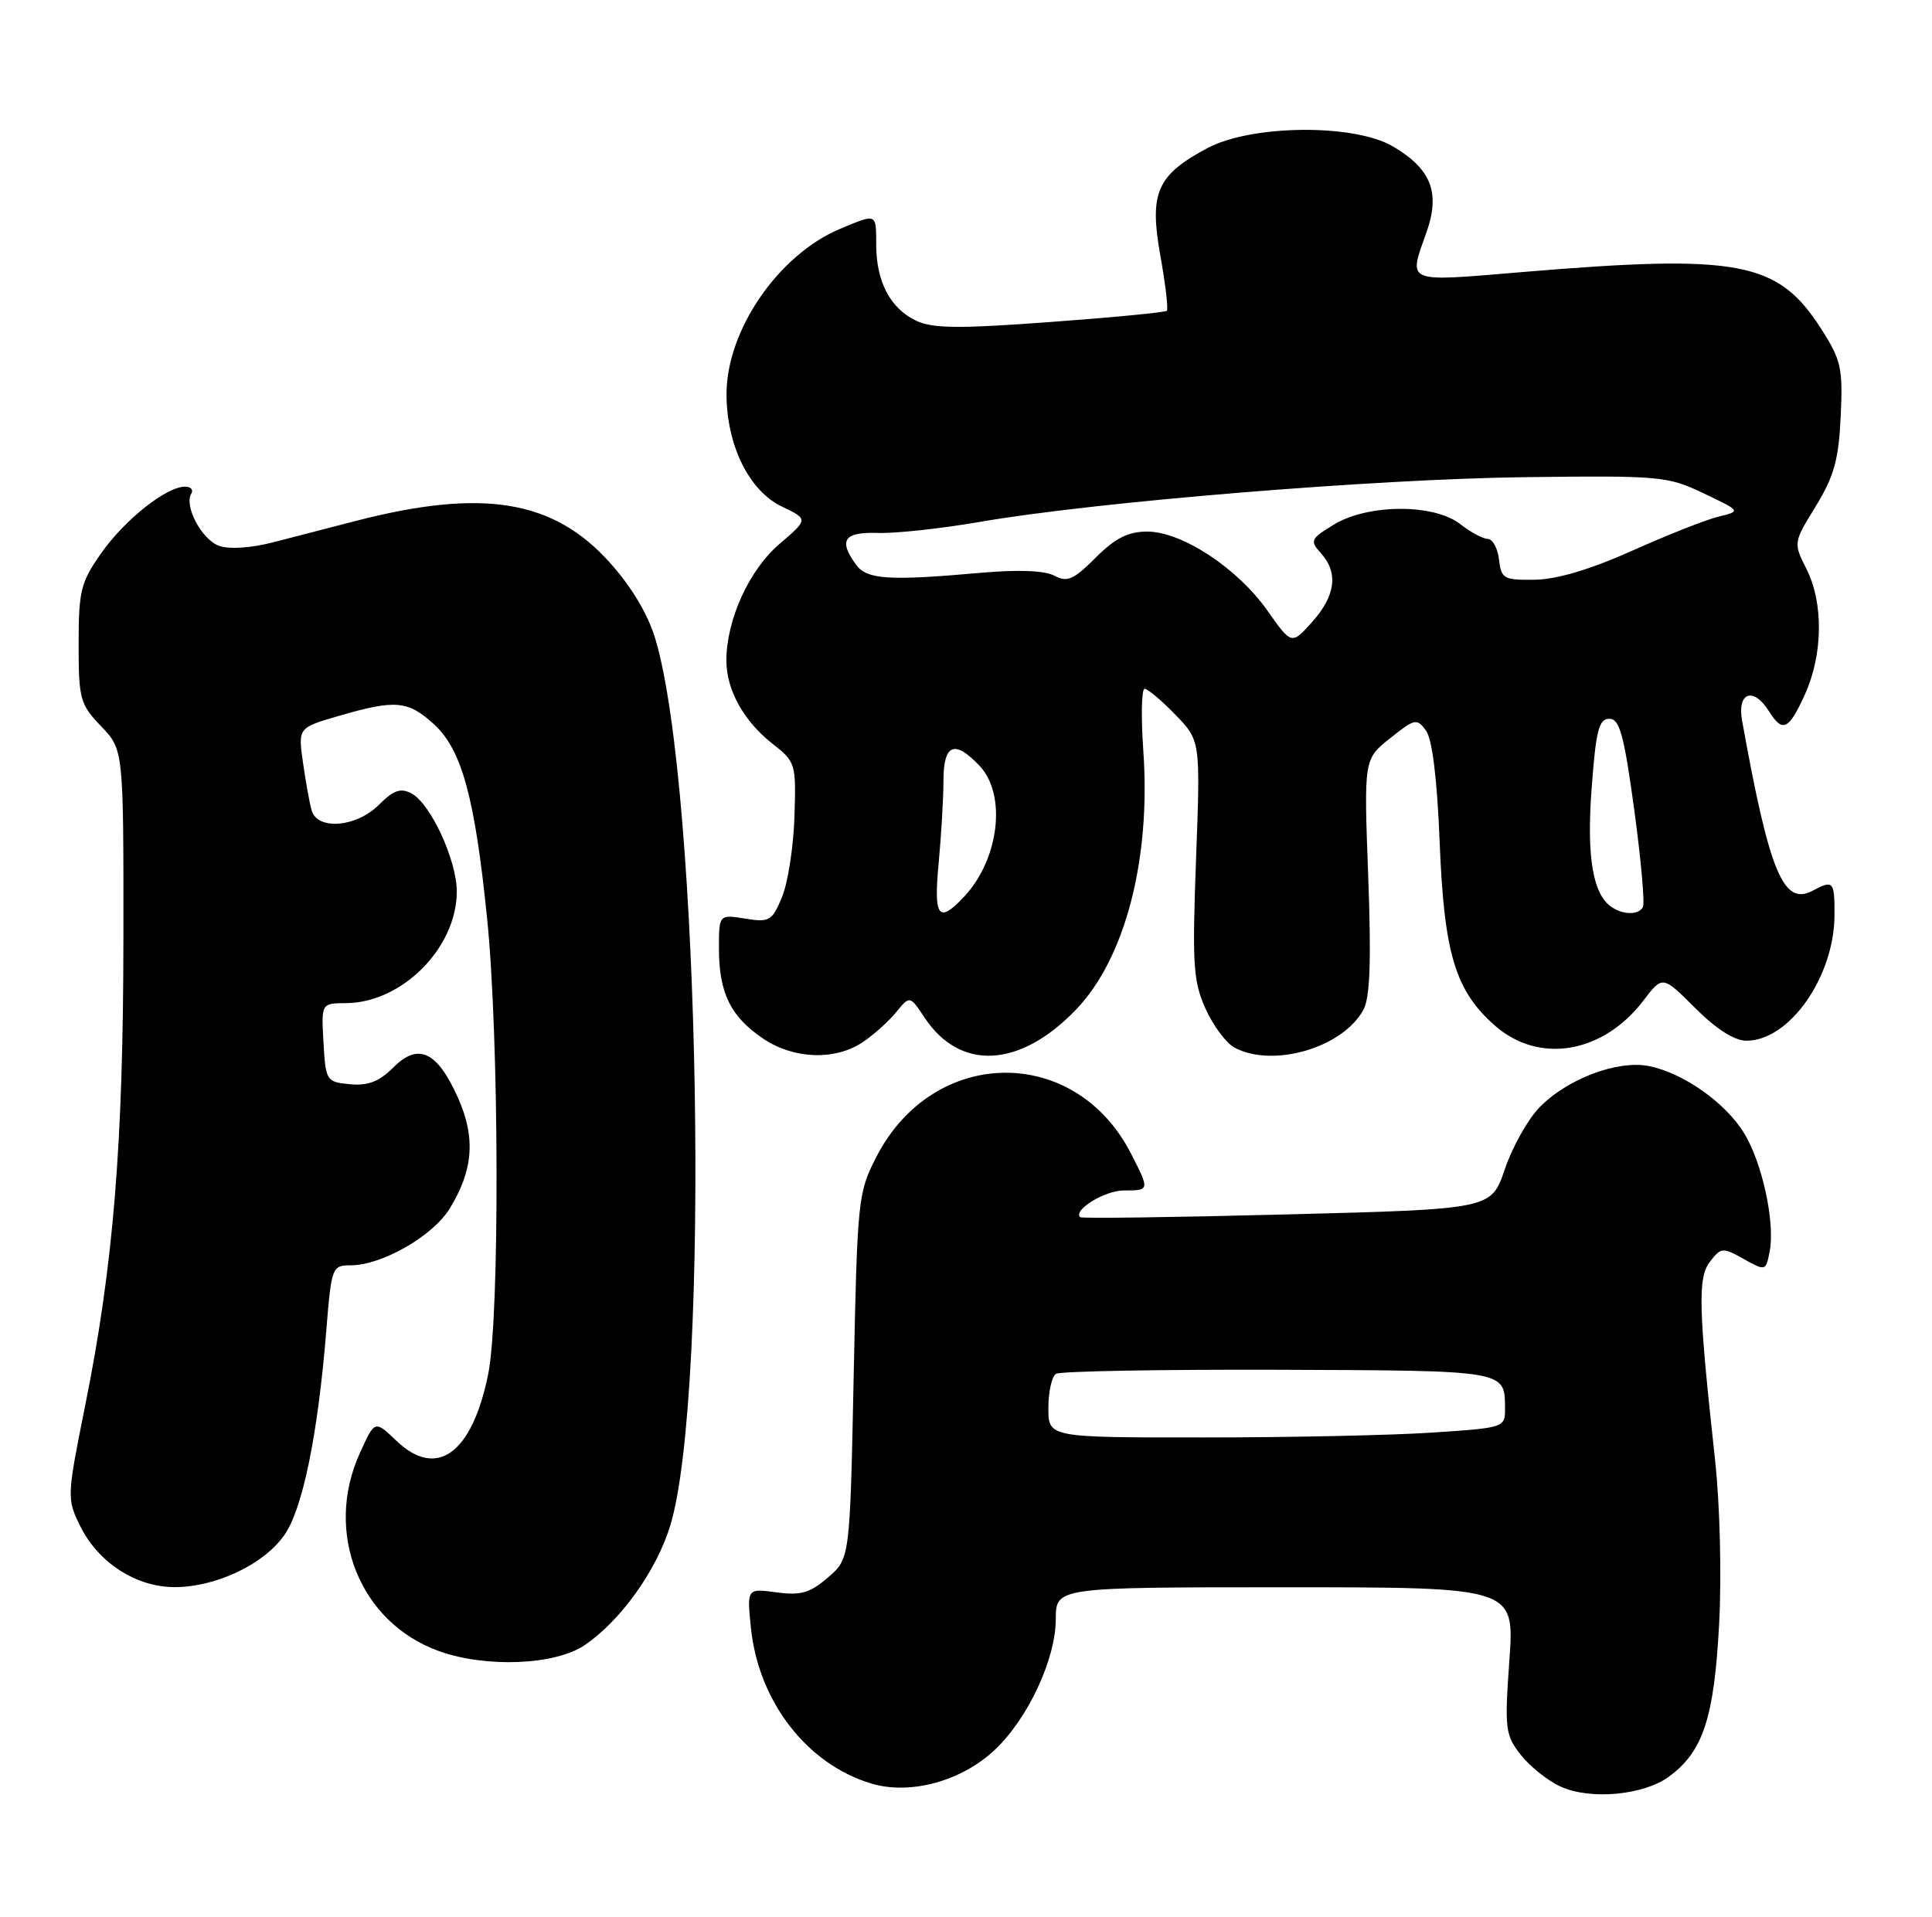 <?xml version="1.0" encoding="UTF-8" standalone="no"?>
<!DOCTYPE svg PUBLIC "-//W3C//DTD SVG 1.1//EN" "http://www.w3.org/Graphics/SVG/1.1/DTD/svg11.dtd" >
<svg xmlns="http://www.w3.org/2000/svg" xmlns:xlink="http://www.w3.org/1999/xlink" version="1.1" viewBox="0 0 258 256">
 <g >
 <path fill="currentColor"
d=" M 222.86 237.30 C 227.42 233.97 228.91 229.45 229.57 216.96 C 229.92 210.49 229.68 200.92 229.03 195.00 C 226.80 174.56 226.70 170.66 228.36 168.50 C 229.83 166.60 230.05 166.58 232.85 168.15 C 235.78 169.78 235.81 169.77 236.32 167.15 C 237.07 163.29 235.33 155.27 232.88 151.30 C 230.37 147.24 224.77 143.30 220.21 142.39 C 215.99 141.55 209.22 144.12 205.53 147.96 C 203.99 149.57 201.92 153.28 200.94 156.20 C 199.14 161.50 199.14 161.50 171.86 162.20 C 156.85 162.59 144.42 162.76 144.24 162.57 C 143.28 161.61 147.54 159.00 150.07 159.00 C 153.54 159.00 153.55 158.99 151.04 154.09 C 143.60 139.50 124.66 139.72 117.05 154.48 C 114.57 159.30 114.49 160.12 114.00 183.81 C 113.50 208.17 113.50 208.17 110.57 210.69 C 108.17 212.76 106.93 213.12 103.69 212.68 C 99.74 212.15 99.74 212.15 100.28 217.45 C 101.30 227.27 107.76 235.63 116.34 238.21 C 121.55 239.78 128.43 237.90 132.87 233.69 C 137.29 229.51 140.98 221.59 140.99 216.25 C 141.00 212.00 141.00 212.00 171.63 212.00 C 202.26 212.00 202.26 212.00 201.56 221.78 C 200.91 230.94 201.01 231.75 203.10 234.40 C 204.33 235.96 206.72 237.86 208.42 238.63 C 212.39 240.43 219.47 239.78 222.86 237.30 Z  M 78.06 219.74 C 82.86 216.50 87.70 209.74 89.52 203.71 C 94.87 186.04 93.51 105.39 87.52 85.35 C 86.53 82.04 84.34 78.37 81.40 75.10 C 73.89 66.75 64.45 65.21 47.54 69.57 C 44.22 70.43 39.24 71.72 36.48 72.43 C 33.45 73.21 30.58 73.39 29.22 72.89 C 26.91 72.03 24.55 67.54 25.55 65.92 C 25.86 65.41 25.48 65.00 24.71 65.00 C 22.22 65.00 16.67 69.40 13.54 73.85 C 10.78 77.77 10.50 78.89 10.50 86.02 C 10.50 93.38 10.69 94.06 13.50 97.00 C 16.50 100.13 16.50 100.13 16.48 125.32 C 16.46 152.94 15.14 169.05 11.36 187.80 C 8.94 199.85 8.92 200.18 10.69 203.79 C 13.12 208.73 18.20 212.01 23.40 211.98 C 28.86 211.95 35.18 208.96 37.93 205.09 C 40.40 201.64 42.44 191.71 43.57 177.75 C 44.26 169.23 44.34 169.00 46.82 169.00 C 50.97 169.00 57.76 165.12 60.02 161.47 C 63.19 156.34 63.54 152.00 61.20 146.72 C 58.42 140.43 55.88 139.21 52.54 142.56 C 50.63 144.47 49.14 145.04 46.73 144.81 C 43.58 144.51 43.49 144.36 43.20 139.25 C 42.90 134.00 42.90 134.00 46.20 133.98 C 53.69 133.95 61.00 126.58 61.00 119.08 C 61.00 114.91 57.51 107.34 54.96 105.98 C 53.51 105.20 52.56 105.53 50.60 107.49 C 47.59 110.50 42.41 110.93 41.62 108.25 C 41.34 107.29 40.82 104.41 40.46 101.85 C 39.80 97.20 39.80 97.20 45.31 95.60 C 52.82 93.41 54.49 93.57 57.97 96.75 C 61.67 100.15 63.41 106.50 65.05 122.68 C 66.66 138.50 66.75 175.80 65.20 183.50 C 63.05 194.17 58.32 197.60 52.92 192.42 C 50.05 189.67 50.05 189.67 48.05 194.09 C 43.22 204.72 48.05 216.76 58.66 220.54 C 64.94 222.78 74.11 222.40 78.06 219.74 Z  M 115.14 139.24 C 116.59 138.28 118.62 136.48 119.64 135.23 C 121.50 132.95 121.50 132.95 123.47 135.92 C 128.22 143.08 136.20 142.65 143.70 134.84 C 150.26 127.99 153.70 114.77 152.68 100.31 C 152.36 95.74 152.44 92.00 152.85 92.00 C 153.27 92.00 155.12 93.56 156.96 95.46 C 160.31 98.92 160.31 98.92 159.72 114.75 C 159.20 128.79 159.34 131.05 160.98 134.71 C 162.00 136.98 163.74 139.32 164.85 139.92 C 170.01 142.68 179.36 139.92 182.08 134.85 C 182.96 133.21 183.13 128.26 182.71 116.99 C 182.13 101.39 182.13 101.39 185.64 98.60 C 188.92 95.98 189.22 95.91 190.43 97.58 C 191.26 98.71 191.92 104.05 192.25 112.43 C 192.84 127.39 194.33 132.32 199.64 136.99 C 205.53 142.16 214.06 140.72 219.46 133.64 C 222.02 130.28 222.02 130.28 226.38 134.64 C 229.20 137.46 231.62 139.00 233.23 139.00 C 238.96 139.00 244.94 130.47 244.98 122.25 C 245.00 117.69 244.82 117.49 242.07 118.96 C 238.16 121.05 236.29 116.55 232.64 96.25 C 231.95 92.45 234.16 91.68 236.23 95.00 C 238.04 97.90 238.87 97.51 241.03 92.75 C 243.44 87.43 243.53 80.56 241.24 76.00 C 239.48 72.51 239.48 72.49 242.48 67.61 C 244.92 63.62 245.54 61.40 245.81 55.61 C 246.11 49.14 245.87 48.08 243.18 43.89 C 237.41 34.89 232.25 33.92 203.25 36.34 C 187.48 37.66 188.06 37.90 190.50 31.01 C 192.36 25.72 191.12 22.55 186.00 19.55 C 180.82 16.51 167.17 16.64 161.26 19.77 C 154.49 23.38 153.45 25.73 154.95 34.12 C 155.64 37.97 156.03 41.30 155.82 41.51 C 155.61 41.72 148.60 42.40 140.25 43.01 C 127.94 43.92 124.53 43.88 122.31 42.82 C 118.89 41.18 117.03 37.64 117.01 32.75 C 117.00 28.44 117.13 28.50 112.22 30.55 C 103.94 34.01 96.98 44.15 97.02 52.72 C 97.05 59.51 100.06 65.59 104.42 67.66 C 107.95 69.35 107.95 69.35 104.07 72.67 C 100.04 76.12 97.00 82.80 97.00 88.23 C 97.00 92.13 99.32 96.32 103.14 99.32 C 106.25 101.75 106.32 101.97 106.09 109.11 C 105.96 113.13 105.21 117.96 104.42 119.84 C 103.10 123.01 102.74 123.22 99.50 122.69 C 96.00 122.13 96.00 122.13 96.01 126.81 C 96.03 132.67 97.59 135.80 101.91 138.72 C 105.97 141.46 111.46 141.67 115.14 139.24 Z  M 140.00 188.06 C 140.00 185.89 140.46 183.83 141.02 183.49 C 141.59 183.14 154.95 182.90 170.73 182.95 C 201.33 183.06 200.95 183.00 200.98 188.10 C 201.00 190.68 200.92 190.70 191.25 191.34 C 185.89 191.70 172.16 191.99 160.75 191.99 C 140.00 192.00 140.00 192.00 140.00 188.06 Z  M 125.35 115.25 C 125.70 111.54 125.99 106.59 125.99 104.25 C 126.00 99.35 127.48 98.75 130.83 102.31 C 134.45 106.17 133.43 114.76 128.76 119.75 C 125.32 123.42 124.66 122.56 125.35 115.25 Z  M 215.31 121.21 C 212.72 119.57 211.85 114.54 212.55 105.25 C 213.12 97.55 213.52 96.00 214.91 96.00 C 216.29 96.00 216.87 98.13 218.24 108.18 C 219.15 114.87 219.67 120.72 219.39 121.18 C 218.76 122.20 216.89 122.21 215.31 121.21 Z  M 169.25 81.55 C 165.25 75.88 157.83 71.00 153.20 71.00 C 150.65 71.00 148.93 71.87 146.31 74.49 C 143.36 77.44 142.51 77.81 140.80 76.89 C 139.50 76.20 135.97 76.06 130.94 76.51 C 118.61 77.60 115.77 77.41 114.31 75.41 C 111.93 72.15 112.71 71.03 117.25 71.18 C 119.59 71.26 125.78 70.59 131.00 69.68 C 146.53 67.01 183.63 63.97 203.73 63.73 C 221.69 63.51 222.72 63.60 227.50 65.89 C 232.50 68.27 232.50 68.27 229.50 69.00 C 227.85 69.40 222.68 71.44 218.00 73.54 C 212.45 76.03 207.94 77.38 205.00 77.43 C 200.81 77.49 200.48 77.31 200.18 74.75 C 200.01 73.24 199.33 71.99 198.68 71.98 C 198.03 71.97 196.38 71.08 195.00 70.00 C 191.50 67.26 182.68 67.29 178.14 70.06 C 175.01 71.96 174.89 72.22 176.39 73.88 C 178.75 76.48 178.36 79.56 175.24 83.05 C 172.48 86.14 172.48 86.14 169.25 81.55 Z "/>
</g>
</svg>